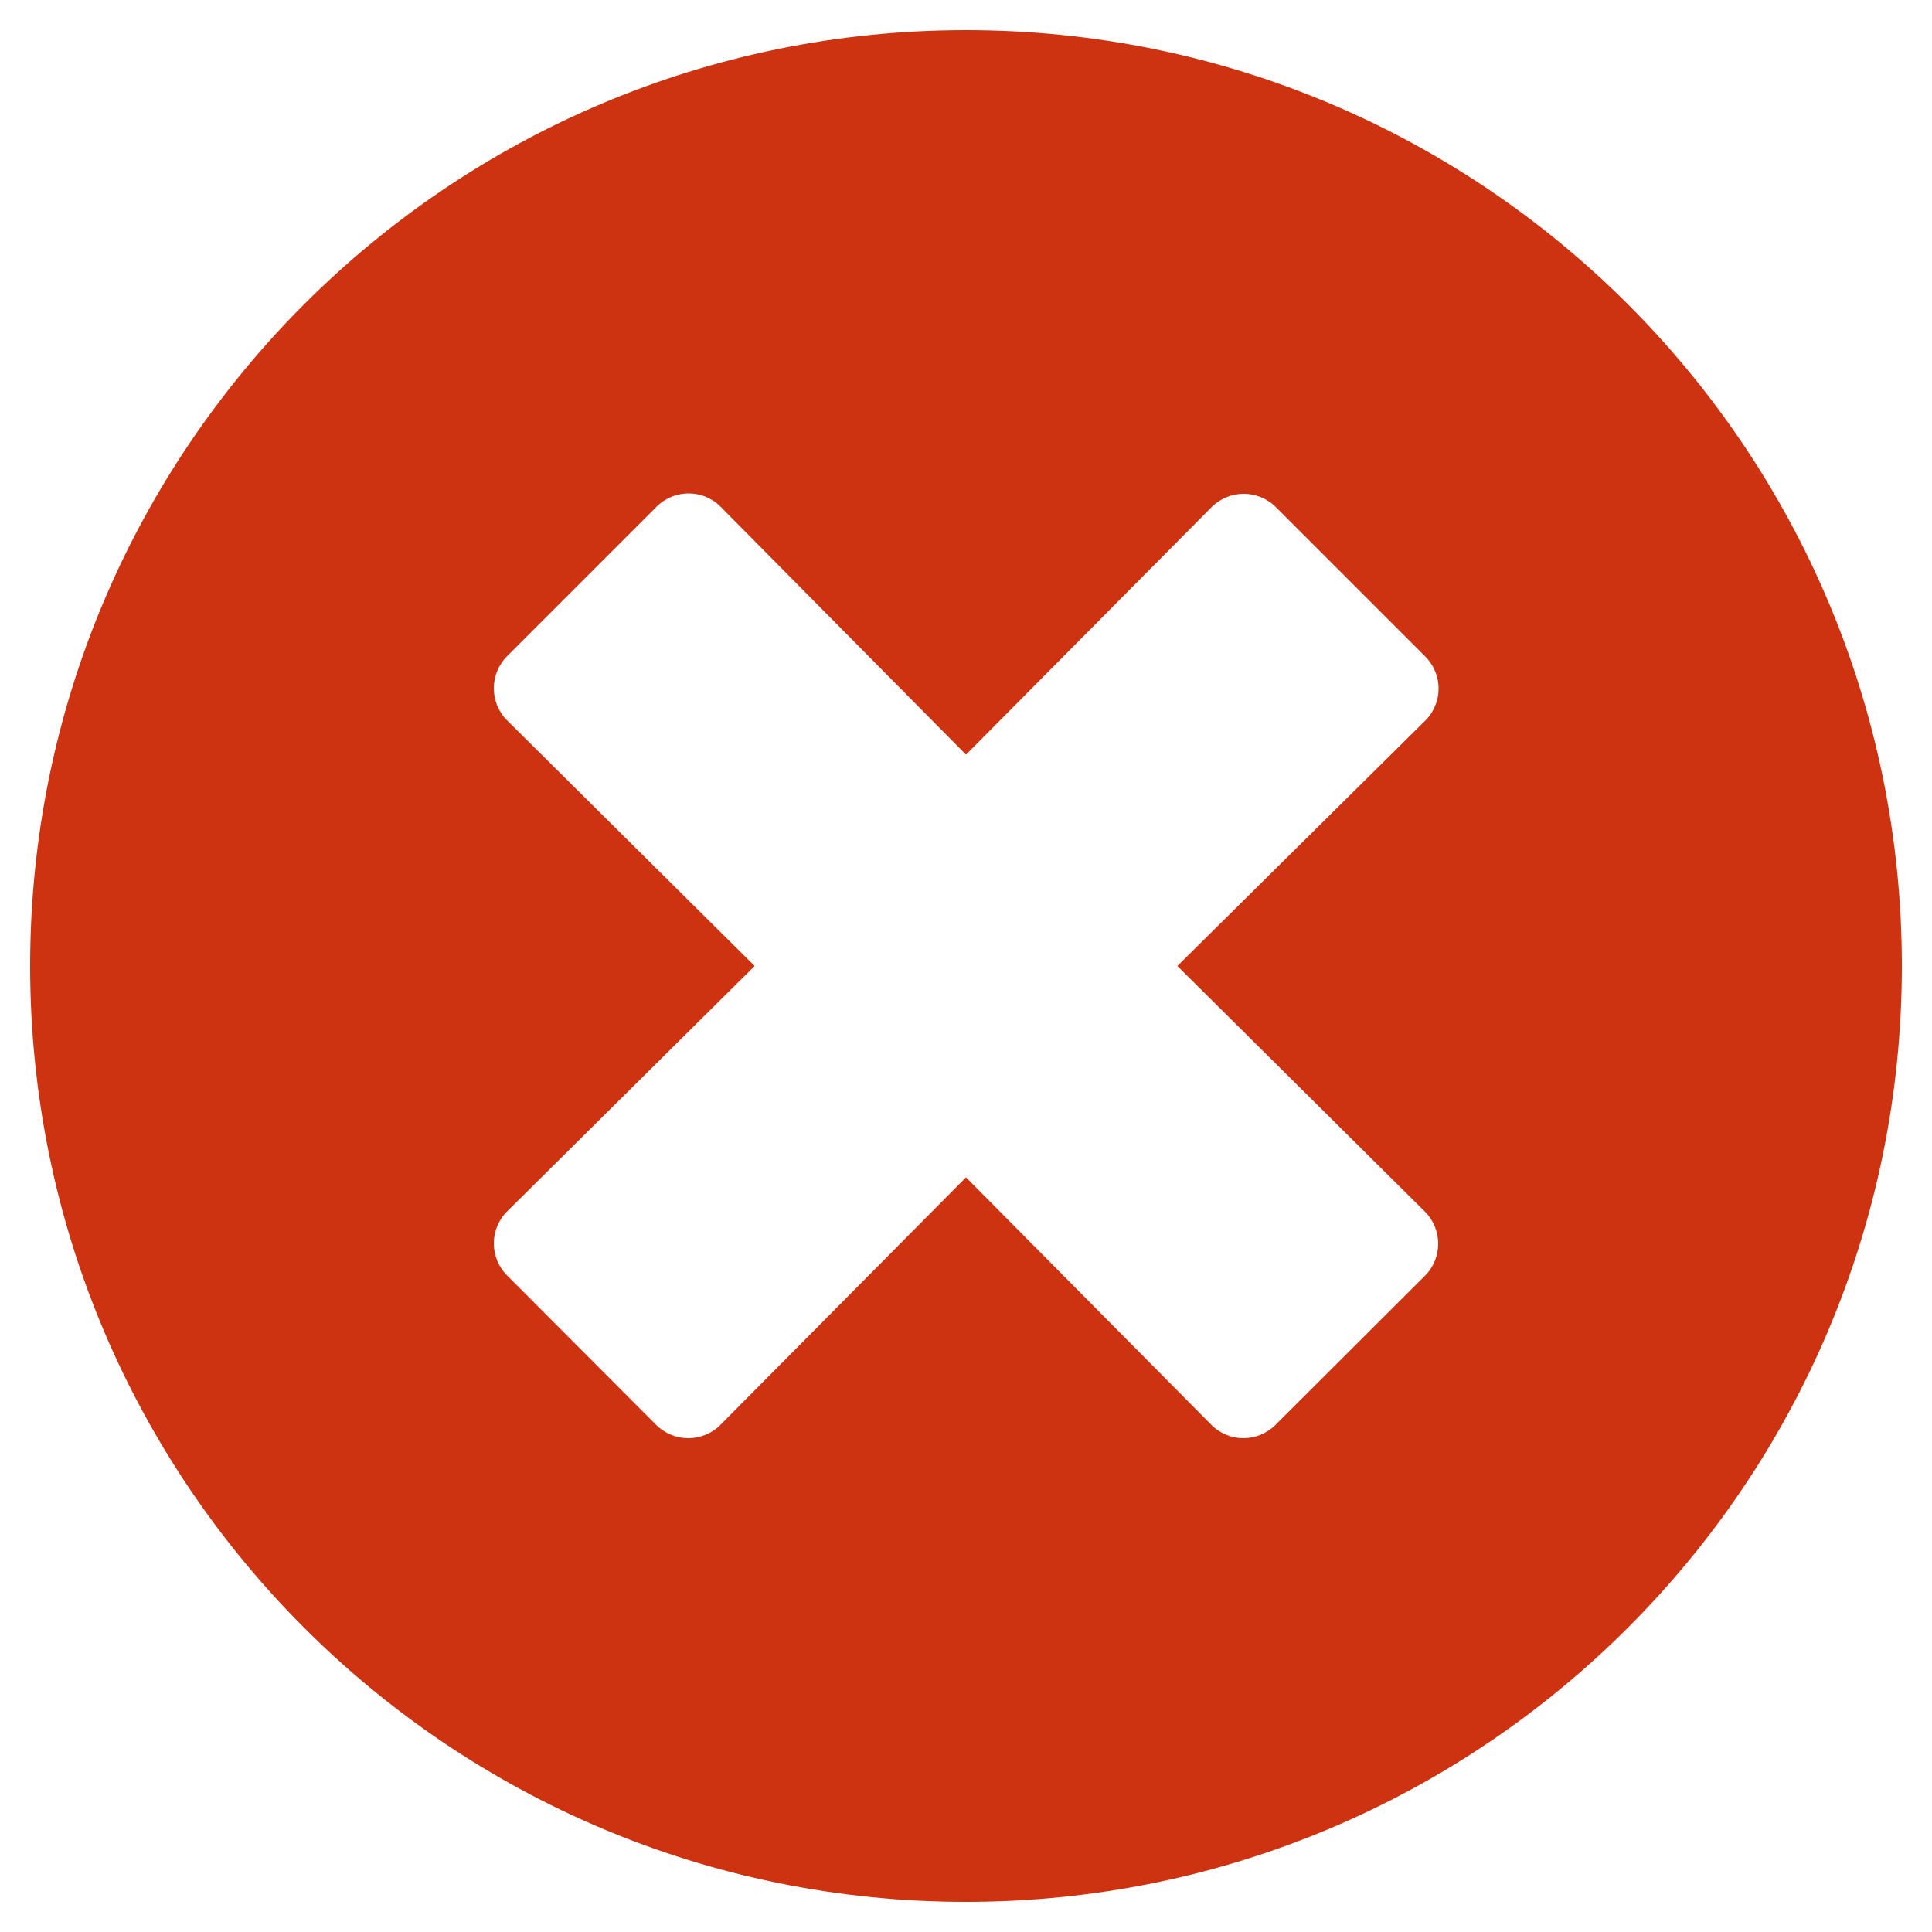 <svg width="24" height="24" viewBox="0 0 10 10" fill="none" xmlns="http://www.w3.org/2000/svg">
<path d="M5 0.156C2.324 0.156 0.156 2.324 0.156 5C0.156 7.676 2.324 9.844 5 9.844C7.676 9.844 9.844 7.676 9.844 5C9.844 2.324 7.676 0.156 5 0.156ZM7.375 6.271C7.467 6.363 7.467 6.512 7.375 6.604L6.602 7.375C6.51 7.467 6.361 7.467 6.27 7.375L5 6.094L3.729 7.375C3.637 7.467 3.488 7.467 3.396 7.375L2.625 6.602C2.533 6.51 2.533 6.361 2.625 6.27L3.906 5L2.625 3.729C2.533 3.637 2.533 3.488 2.625 3.396L3.398 2.623C3.49 2.531 3.639 2.531 3.73 2.623L5 3.906L6.271 2.625C6.363 2.533 6.512 2.533 6.604 2.625L7.377 3.398C7.469 3.49 7.469 3.639 7.377 3.73L6.094 5L7.375 6.271Z" fill="#CD3311"/>
</svg>
